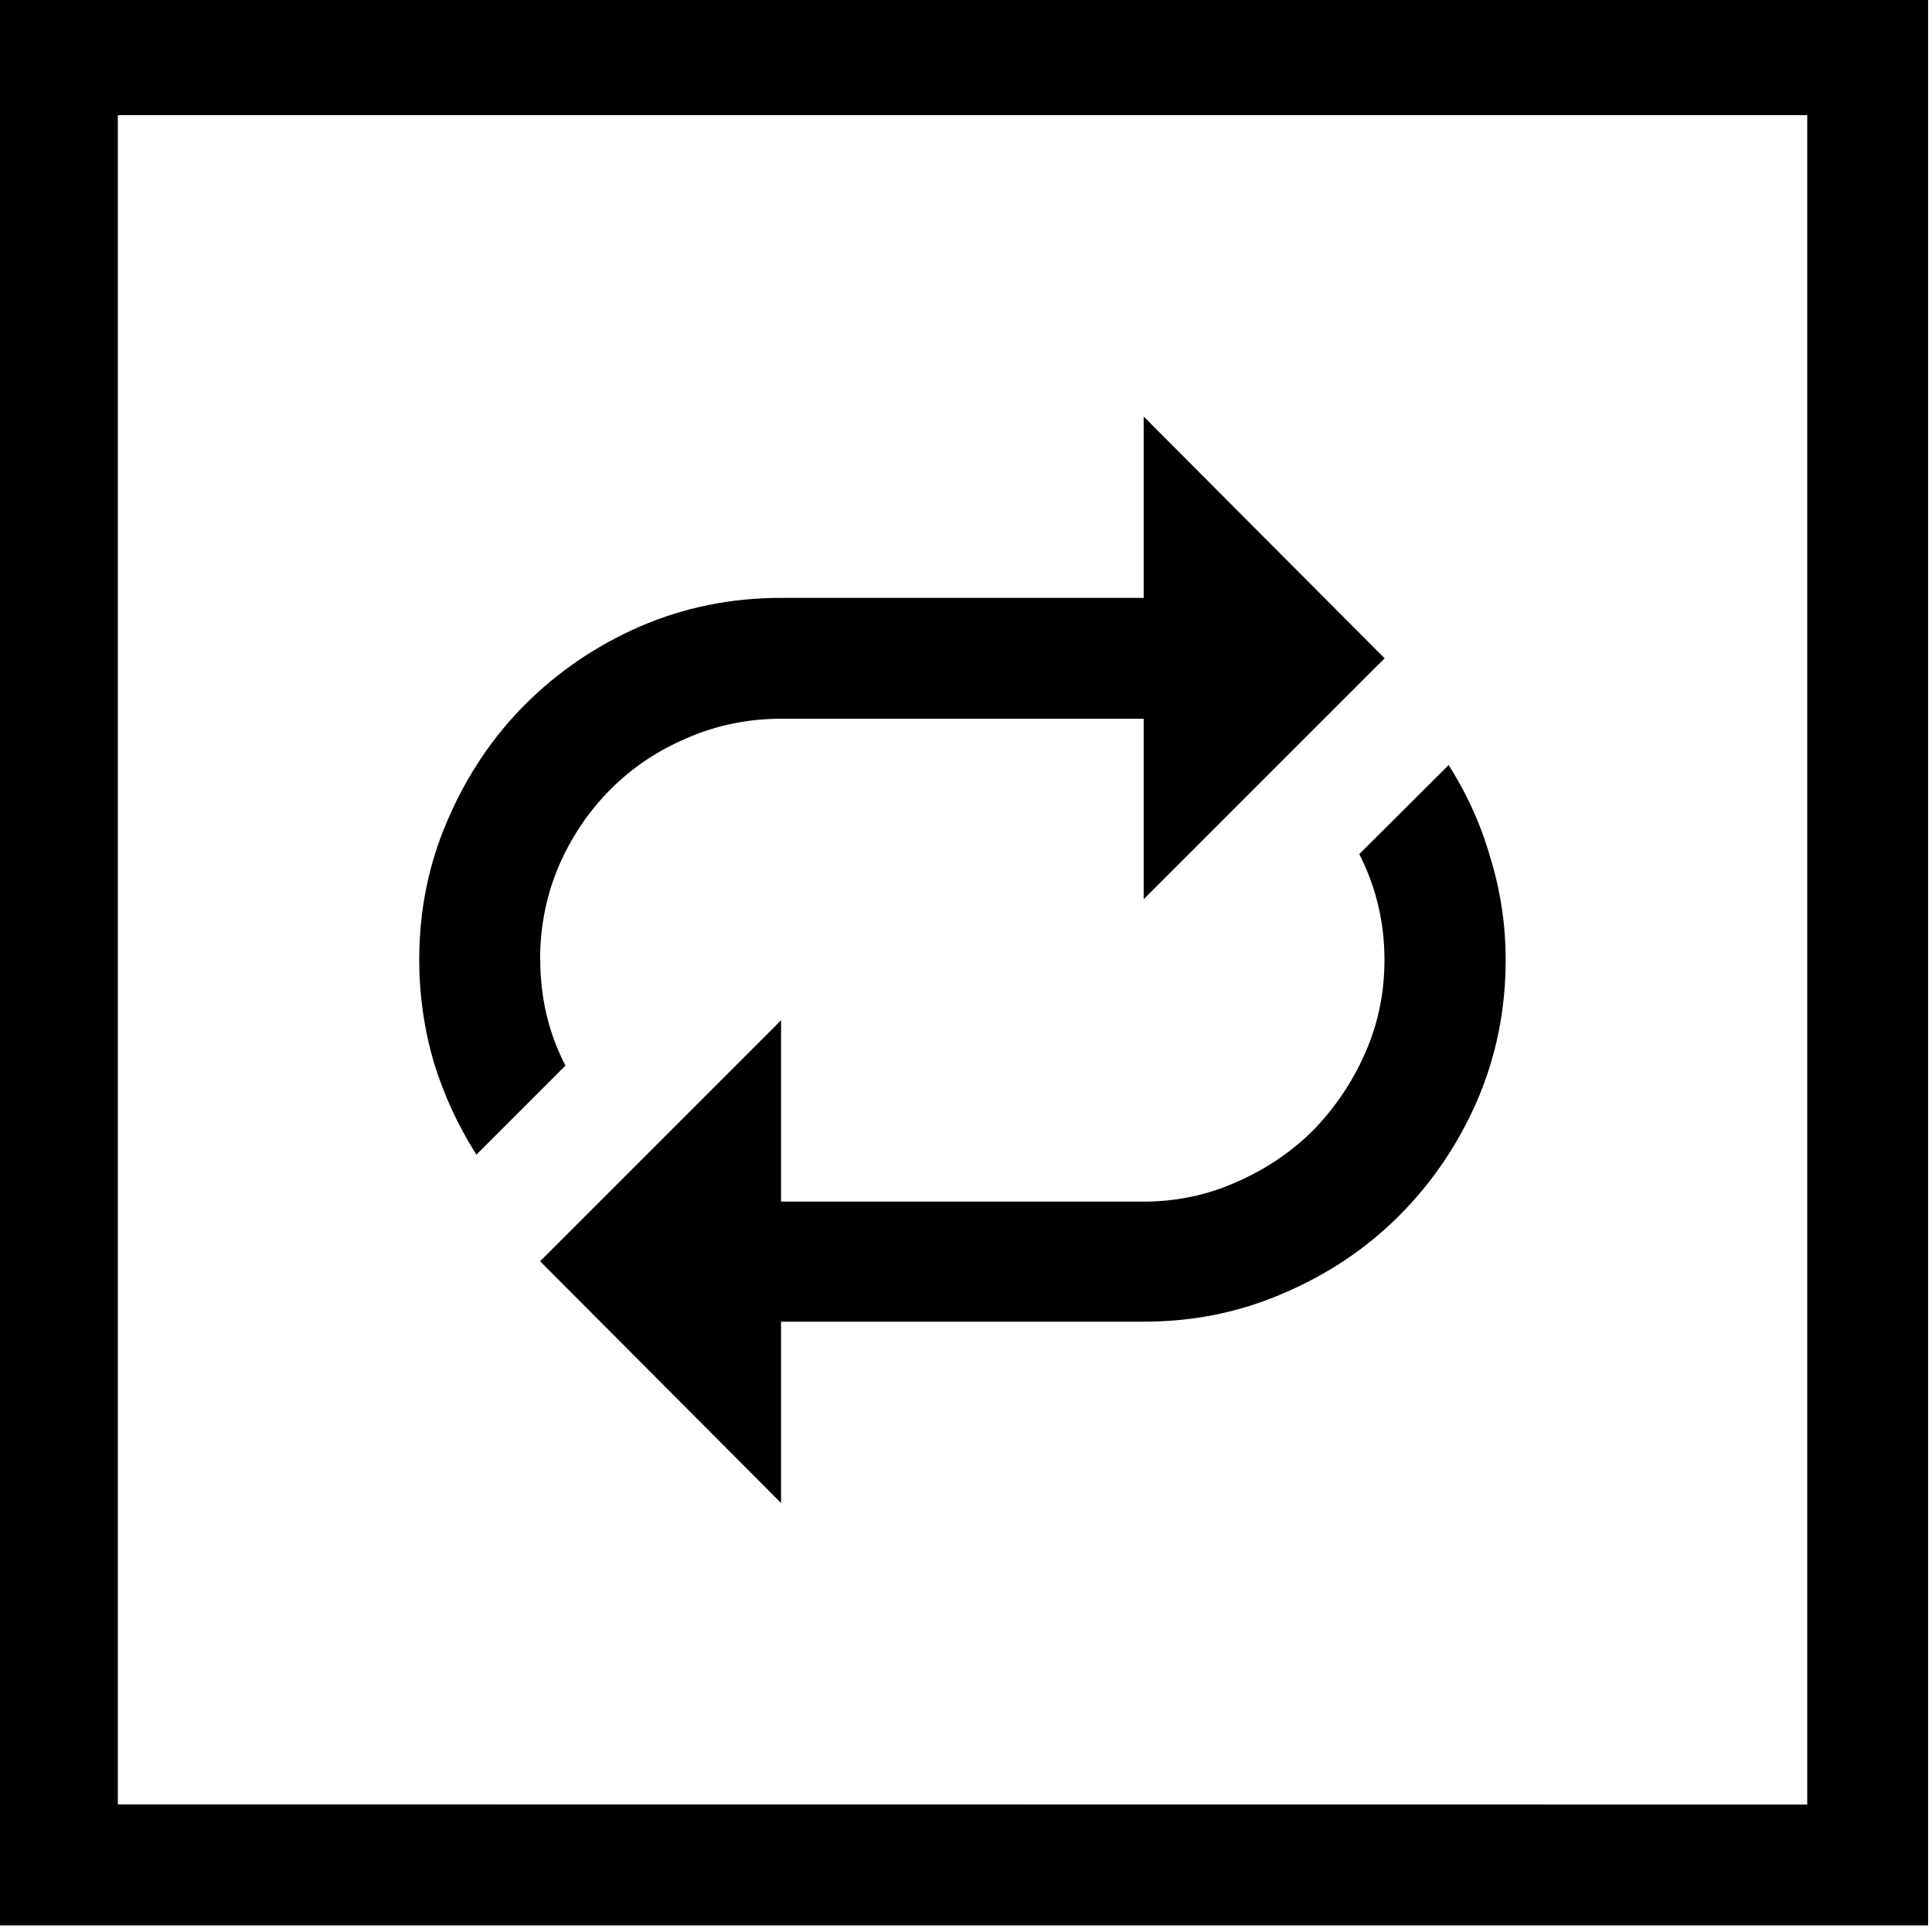 <?xml version="1.0" encoding="UTF-8" standalone="no"?>
<!-- Created with Inkscape (http://www.inkscape.org/) -->

<svg
   width="18pt"
   height="18pt"
   viewBox="0 0 6.35 6.35"
   version="1.1"
   id="svg5"
   inkscape:version="1.1.2 (b8e25be833, 2022-02-05)"
   sodipodi:docname="symbol-repeat.svg"
   xmlns:inkscape="http://www.inkscape.org/namespaces/inkscape"
   xmlns:sodipodi="http://sodipodi.sourceforge.net/DTD/sodipodi-0.dtd"
   xmlns="http://www.w3.org/2000/svg"
   xmlns:svg="http://www.w3.org/2000/svg">
  <sodipodi:namedview
     id="namedview7"
     pagecolor="#505050"
     bordercolor="#eeeeee"
     borderopacity="1"
     inkscape:pageshadow="0"
     inkscape:pageopacity="0"
     inkscape:pagecheckerboard="0"
     inkscape:document-units="mm"
     showgrid="false"
     fit-margin-top="0"
     fit-margin-left="0"
     fit-margin-right="0"
     fit-margin-bottom="0"
     units="pt"
     inkscape:zoom="9.0986324"
     inkscape:cx="-16.376088"
     inkscape:cy="54.074061"
     inkscape:window-width="2880"
     inkscape:window-height="1526"
     inkscape:window-x="2869"
     inkscape:window-y="-11"
     inkscape:window-maximized="1"
     inkscape:current-layer="layer1" />
  <defs
     id="defs2" />
  <g
     inkscape:label="Layer 1"
     inkscape:groupmode="layer"
     id="layer1"
     transform="translate(-38.045,-71.257)">
    <g
       aria-label="🔁"
       id="text11044"
       style="font-size:10.583px;line-height:1.25;font-family:'Segoe UI Emoji';-inkscape-font-specification:'Segoe UI Emoji';stroke-width:0.265"
       transform="matrix(0.534,0,0,0.534,17.719,33.187)">
      <path
         d="M 38.045,71.257 H 49.931 V 83.143 H 38.045 Z M 49.187,82.399 V 72.001 H 38.789 v 10.397 z m -7.798,-5.199 q 0,0.351 0.155,0.651 l -0.548,0.548 q -0.171,-0.269 -0.264,-0.574 -0.088,-0.305 -0.088,-0.625 0,-0.46 0.176,-0.863 0.176,-0.408 0.475,-0.708 0.305,-0.305 0.708,-0.481 0.408,-0.176 0.868,-0.176 h 2.232 v -1.116 l 1.483,1.488 -1.483,1.483 v -1.111 h -2.232 q -0.305,0 -0.579,0.119 -0.269,0.114 -0.47,0.315 -0.202,0.202 -0.32,0.475 -0.114,0.269 -0.114,0.574 z M 46.98,76.001 q 0.171,0.269 0.258,0.574 0.093,0.305 0.093,0.625 0,0.46 -0.176,0.868 -0.176,0.403 -0.481,0.708 -0.3,0.3 -0.708,0.475 -0.403,0.176 -0.863,0.176 h -2.232 v 1.116 l -1.483,-1.488 1.483,-1.483 v 1.116 h 2.232 q 0.3,0 0.568,-0.119 0.274,-0.119 0.475,-0.32 0.202,-0.207 0.32,-0.475 0.119,-0.269 0.119,-0.574 0,-0.346 -0.155,-0.651 z"
         id="path11390" />
    </g>
  </g>
</svg>
